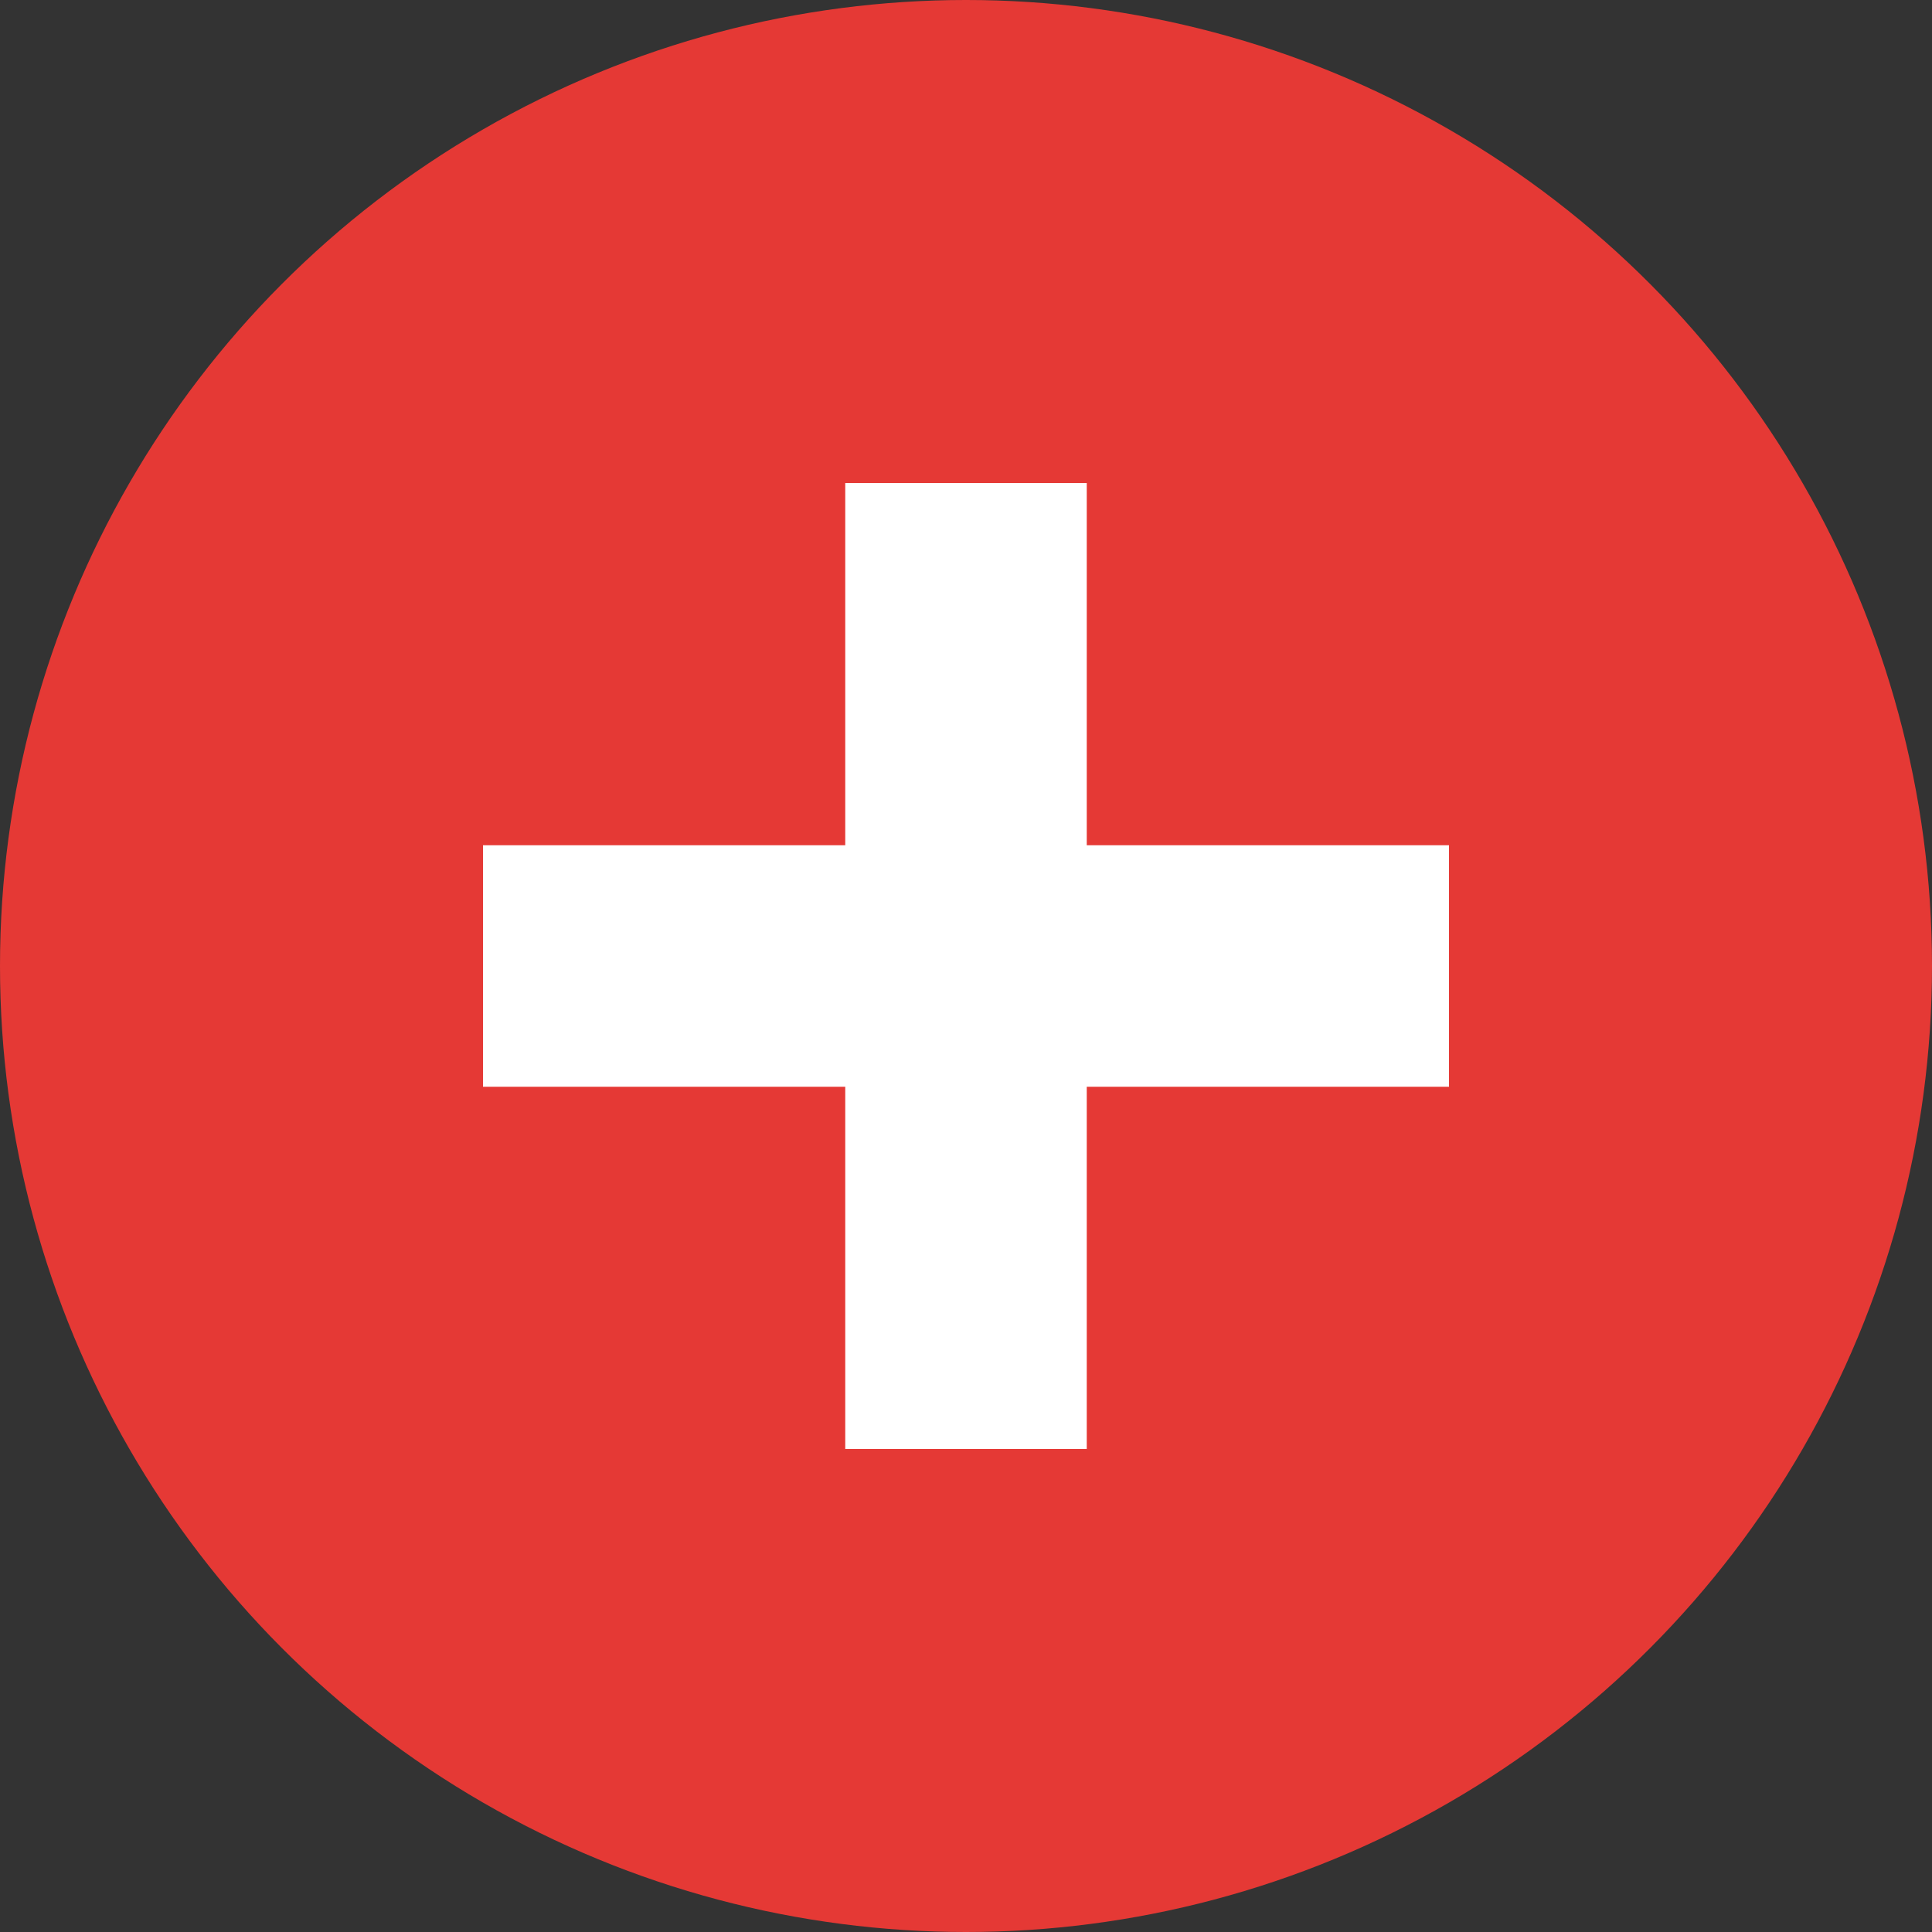 <svg xmlns="http://www.w3.org/2000/svg" width="16" height="16" version="1.1" viewBox="0 0 16 16"><rect x="0" y="0" width="16" height="16" fill="#333333" stroke="none"/><g transform="translate(0 -1036.4)"><circle cx="8" cy="1044.4" r="8" fill="#E53935"/><path fill="#fff" d="m7 4v3h-3v2h3v3h2v-3h3v-2h-3v-3h-2z" transform="translate(0 1036.4)"/></g></svg>